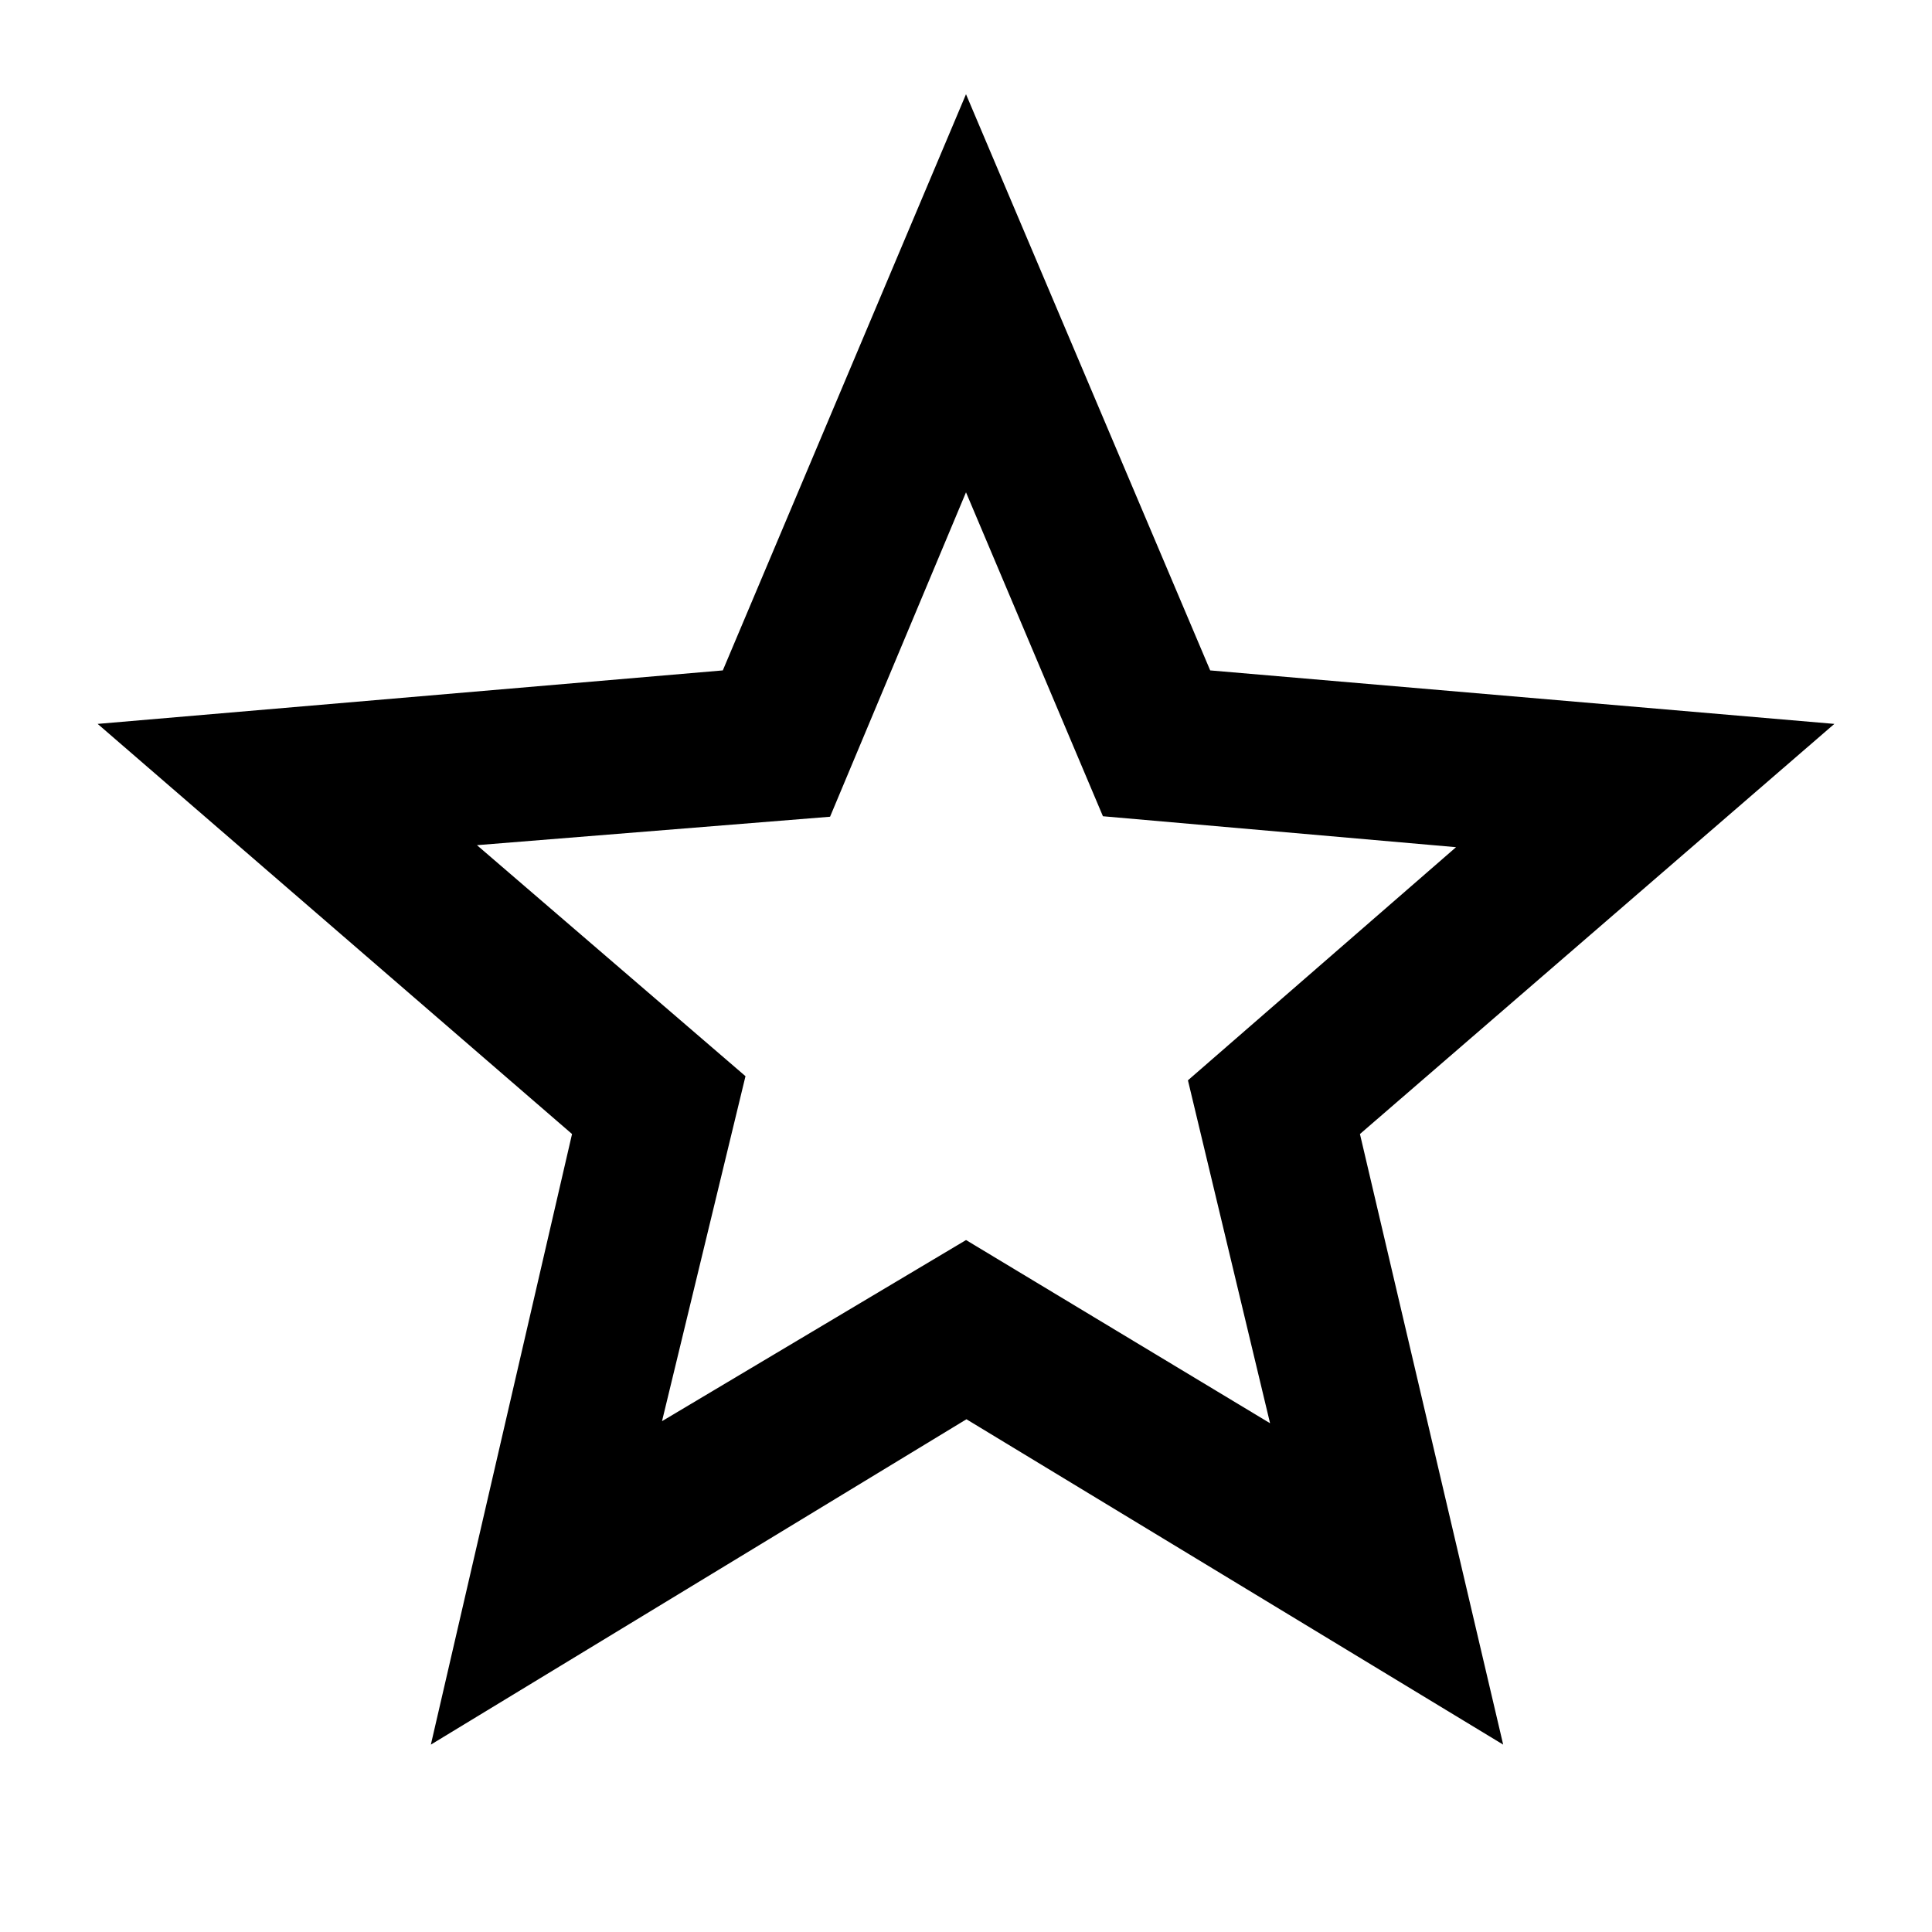 <svg xmlns="http://www.w3.org/2000/svg" height="48" viewBox="0 -960 960 960" width="48"><path d="m328.95-253.83 151.07-90 151.07 91.03-40.81-170.4L723.5-539.04l-175.46-15.37L480-715.37l-67.55 161.2L237-540.04l133.43 114.79-41.48 171.42ZM214.09-93.11l70.15-303.4L48.52-600.3l310.64-26.58L480-913.18l121.34 286.3 310.14 26.58-235.73 203.79 71.17 303.4-266.7-161.67L214.09-93.11ZM480-474.37Z"/></svg>